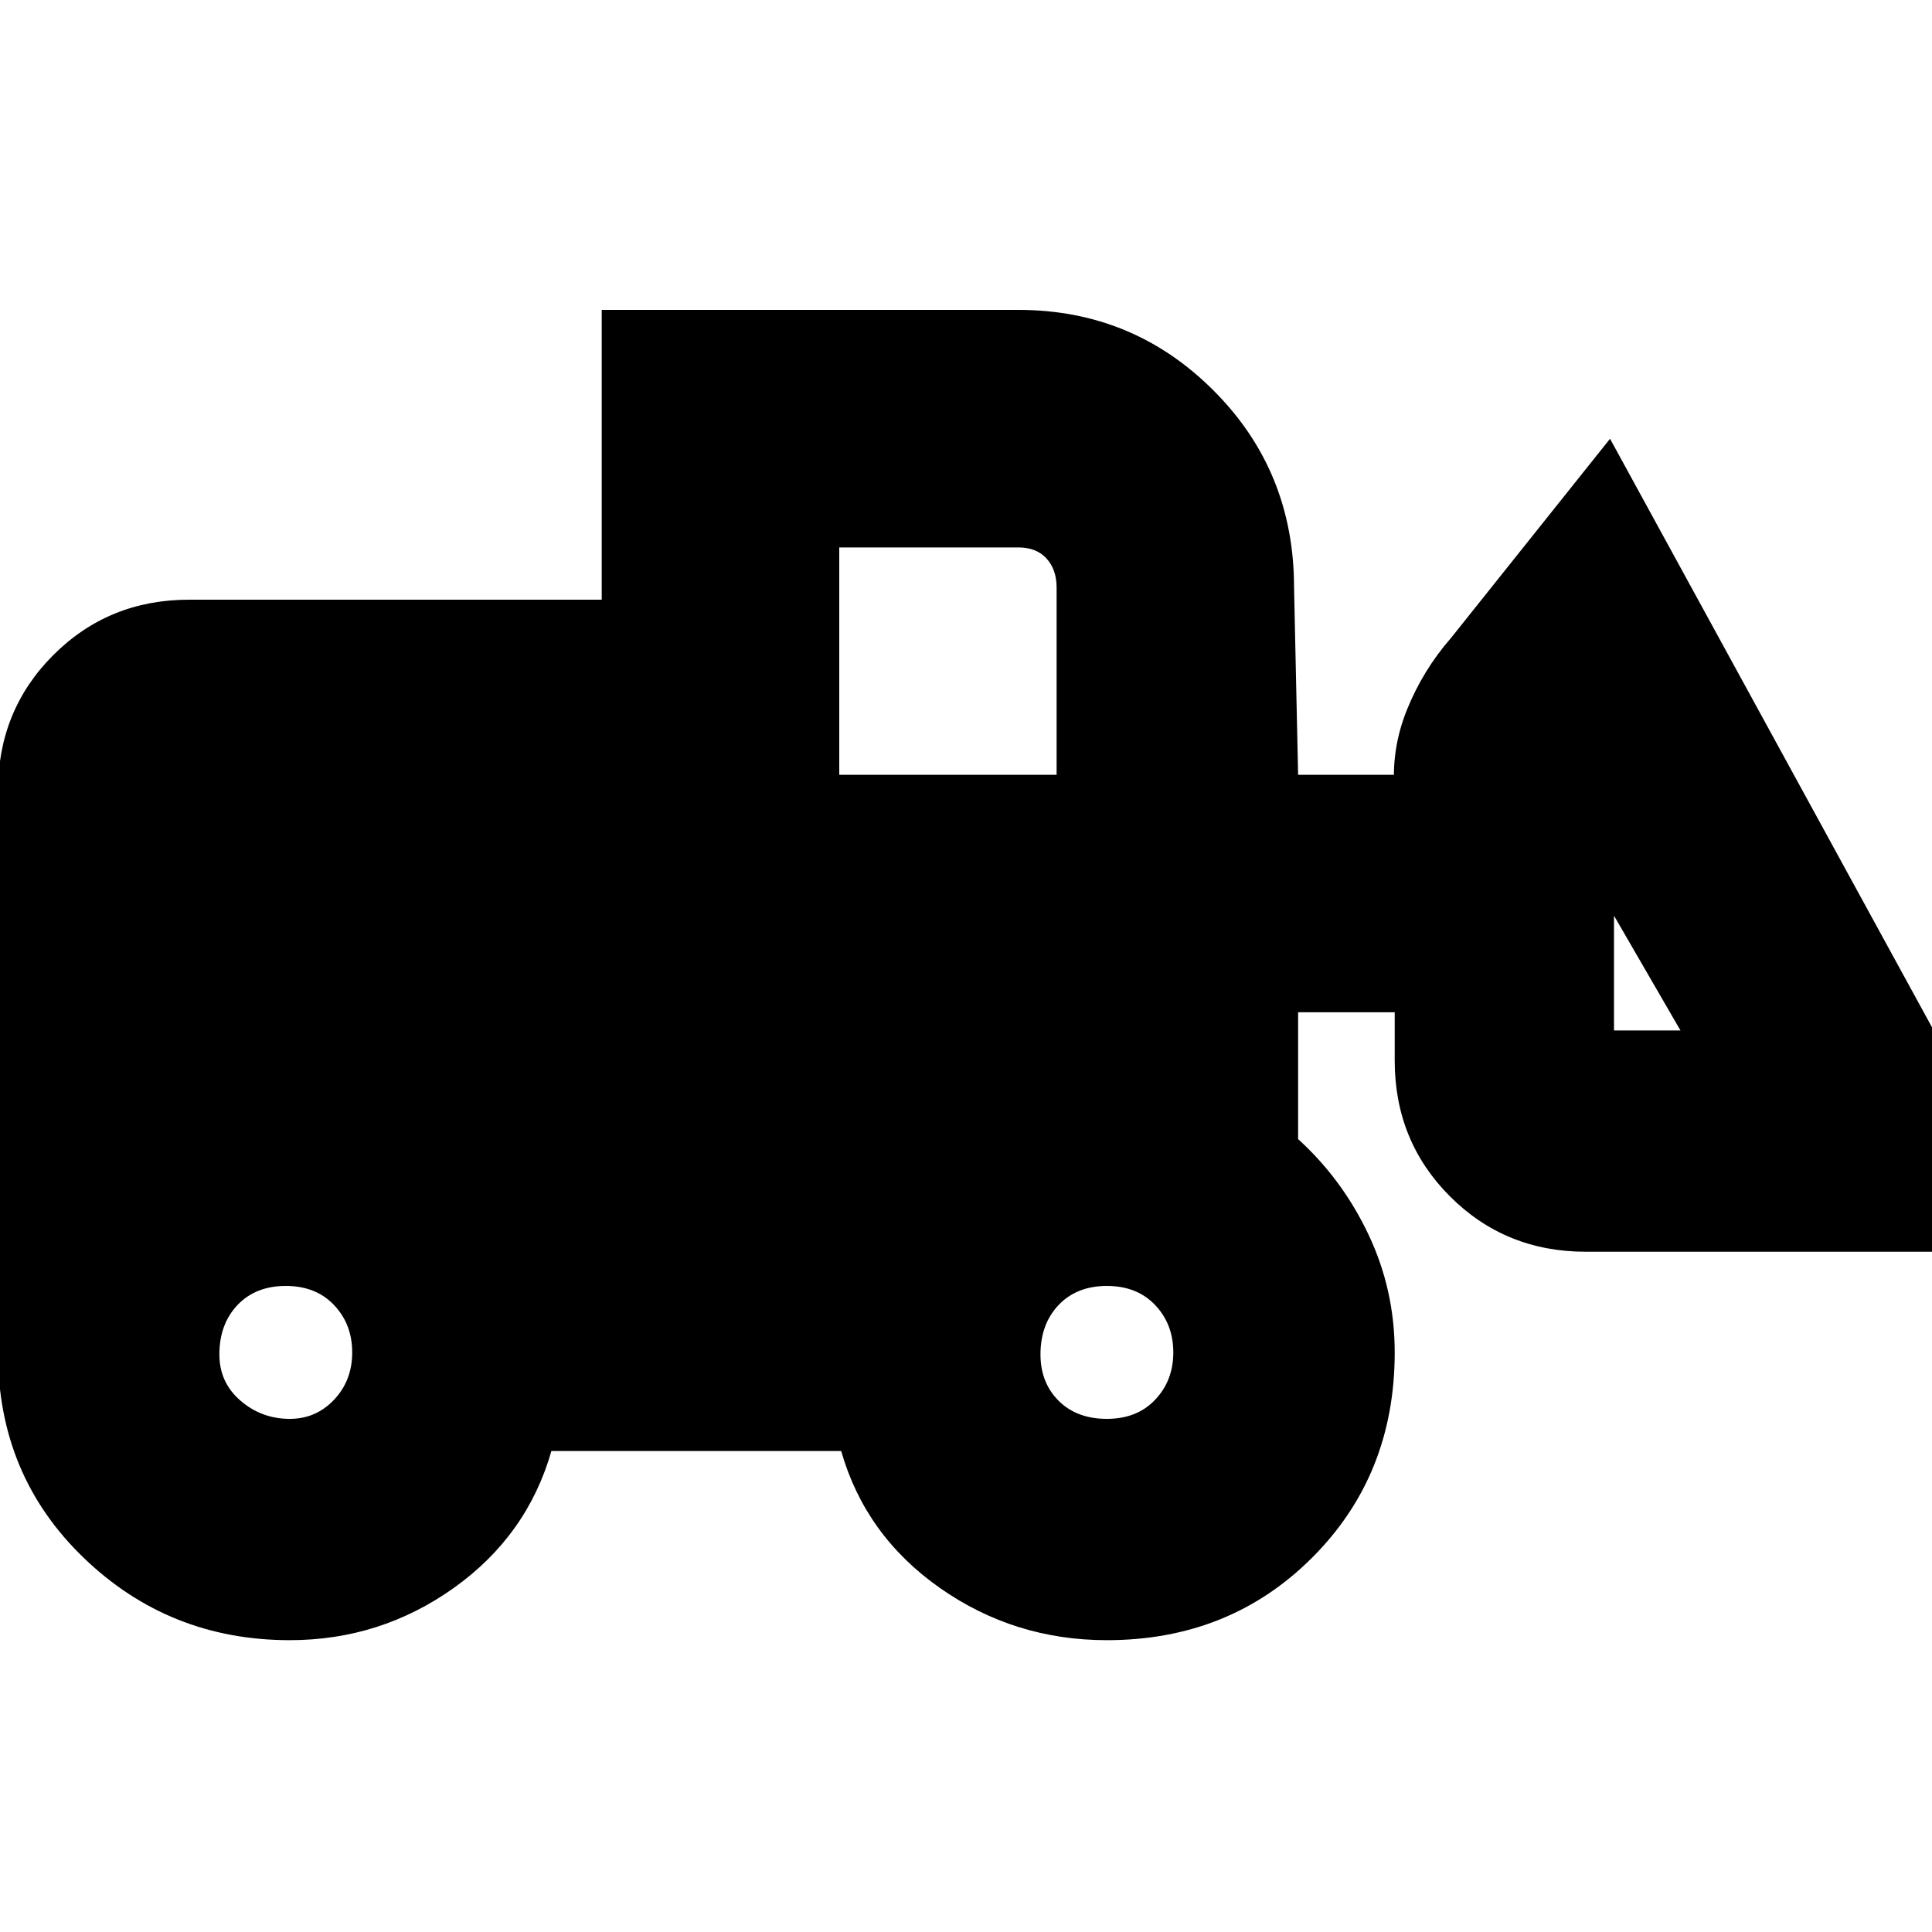 <svg xmlns="http://www.w3.org/2000/svg" height="20" width="20"><path d="M3 16.979q-1.25 0-2.135-.854-.886-.854-.886-2.125V8.188q0-.834.573-1.407.573-.573 1.406-.573h4.271v-3h4.313q1.187 0 2.02.834.834.833.834 2.041l.042 1.938h1v.187q-.042-.437.124-.854.167-.416.459-.75l1.646-2.062 4.604 8.416h-4.854q-.834 0-1.407-.573-.572-.573-.572-1.406v-.5h-1v1.313q.458.416.729.989.271.573.271 1.219 0 1.271-.855 2.125-.854.854-2.125.854-.958 0-1.729-.541-.771-.542-1.021-1.417h-3q-.25.875-1.01 1.417-.76.541-1.698.541Zm0-2.291q.271 0 .458-.198.188-.198.188-.49t-.188-.49q-.187-.198-.5-.198-.312 0-.5.198-.187.198-.187.511 0 .291.219.479.218.188.51.188Zm8.458 0q.313 0 .5-.198.188-.198.188-.49t-.188-.49q-.187-.198-.5-.198-.312 0-.5.198-.187.198-.187.511 0 .291.187.479.188.188.5.188Zm5.938-4.021-.688-1.188v1.188ZM8.688 8.021h2.25V6.083q0-.187-.105-.302-.104-.114-.291-.114H8.688Z"/></svg>